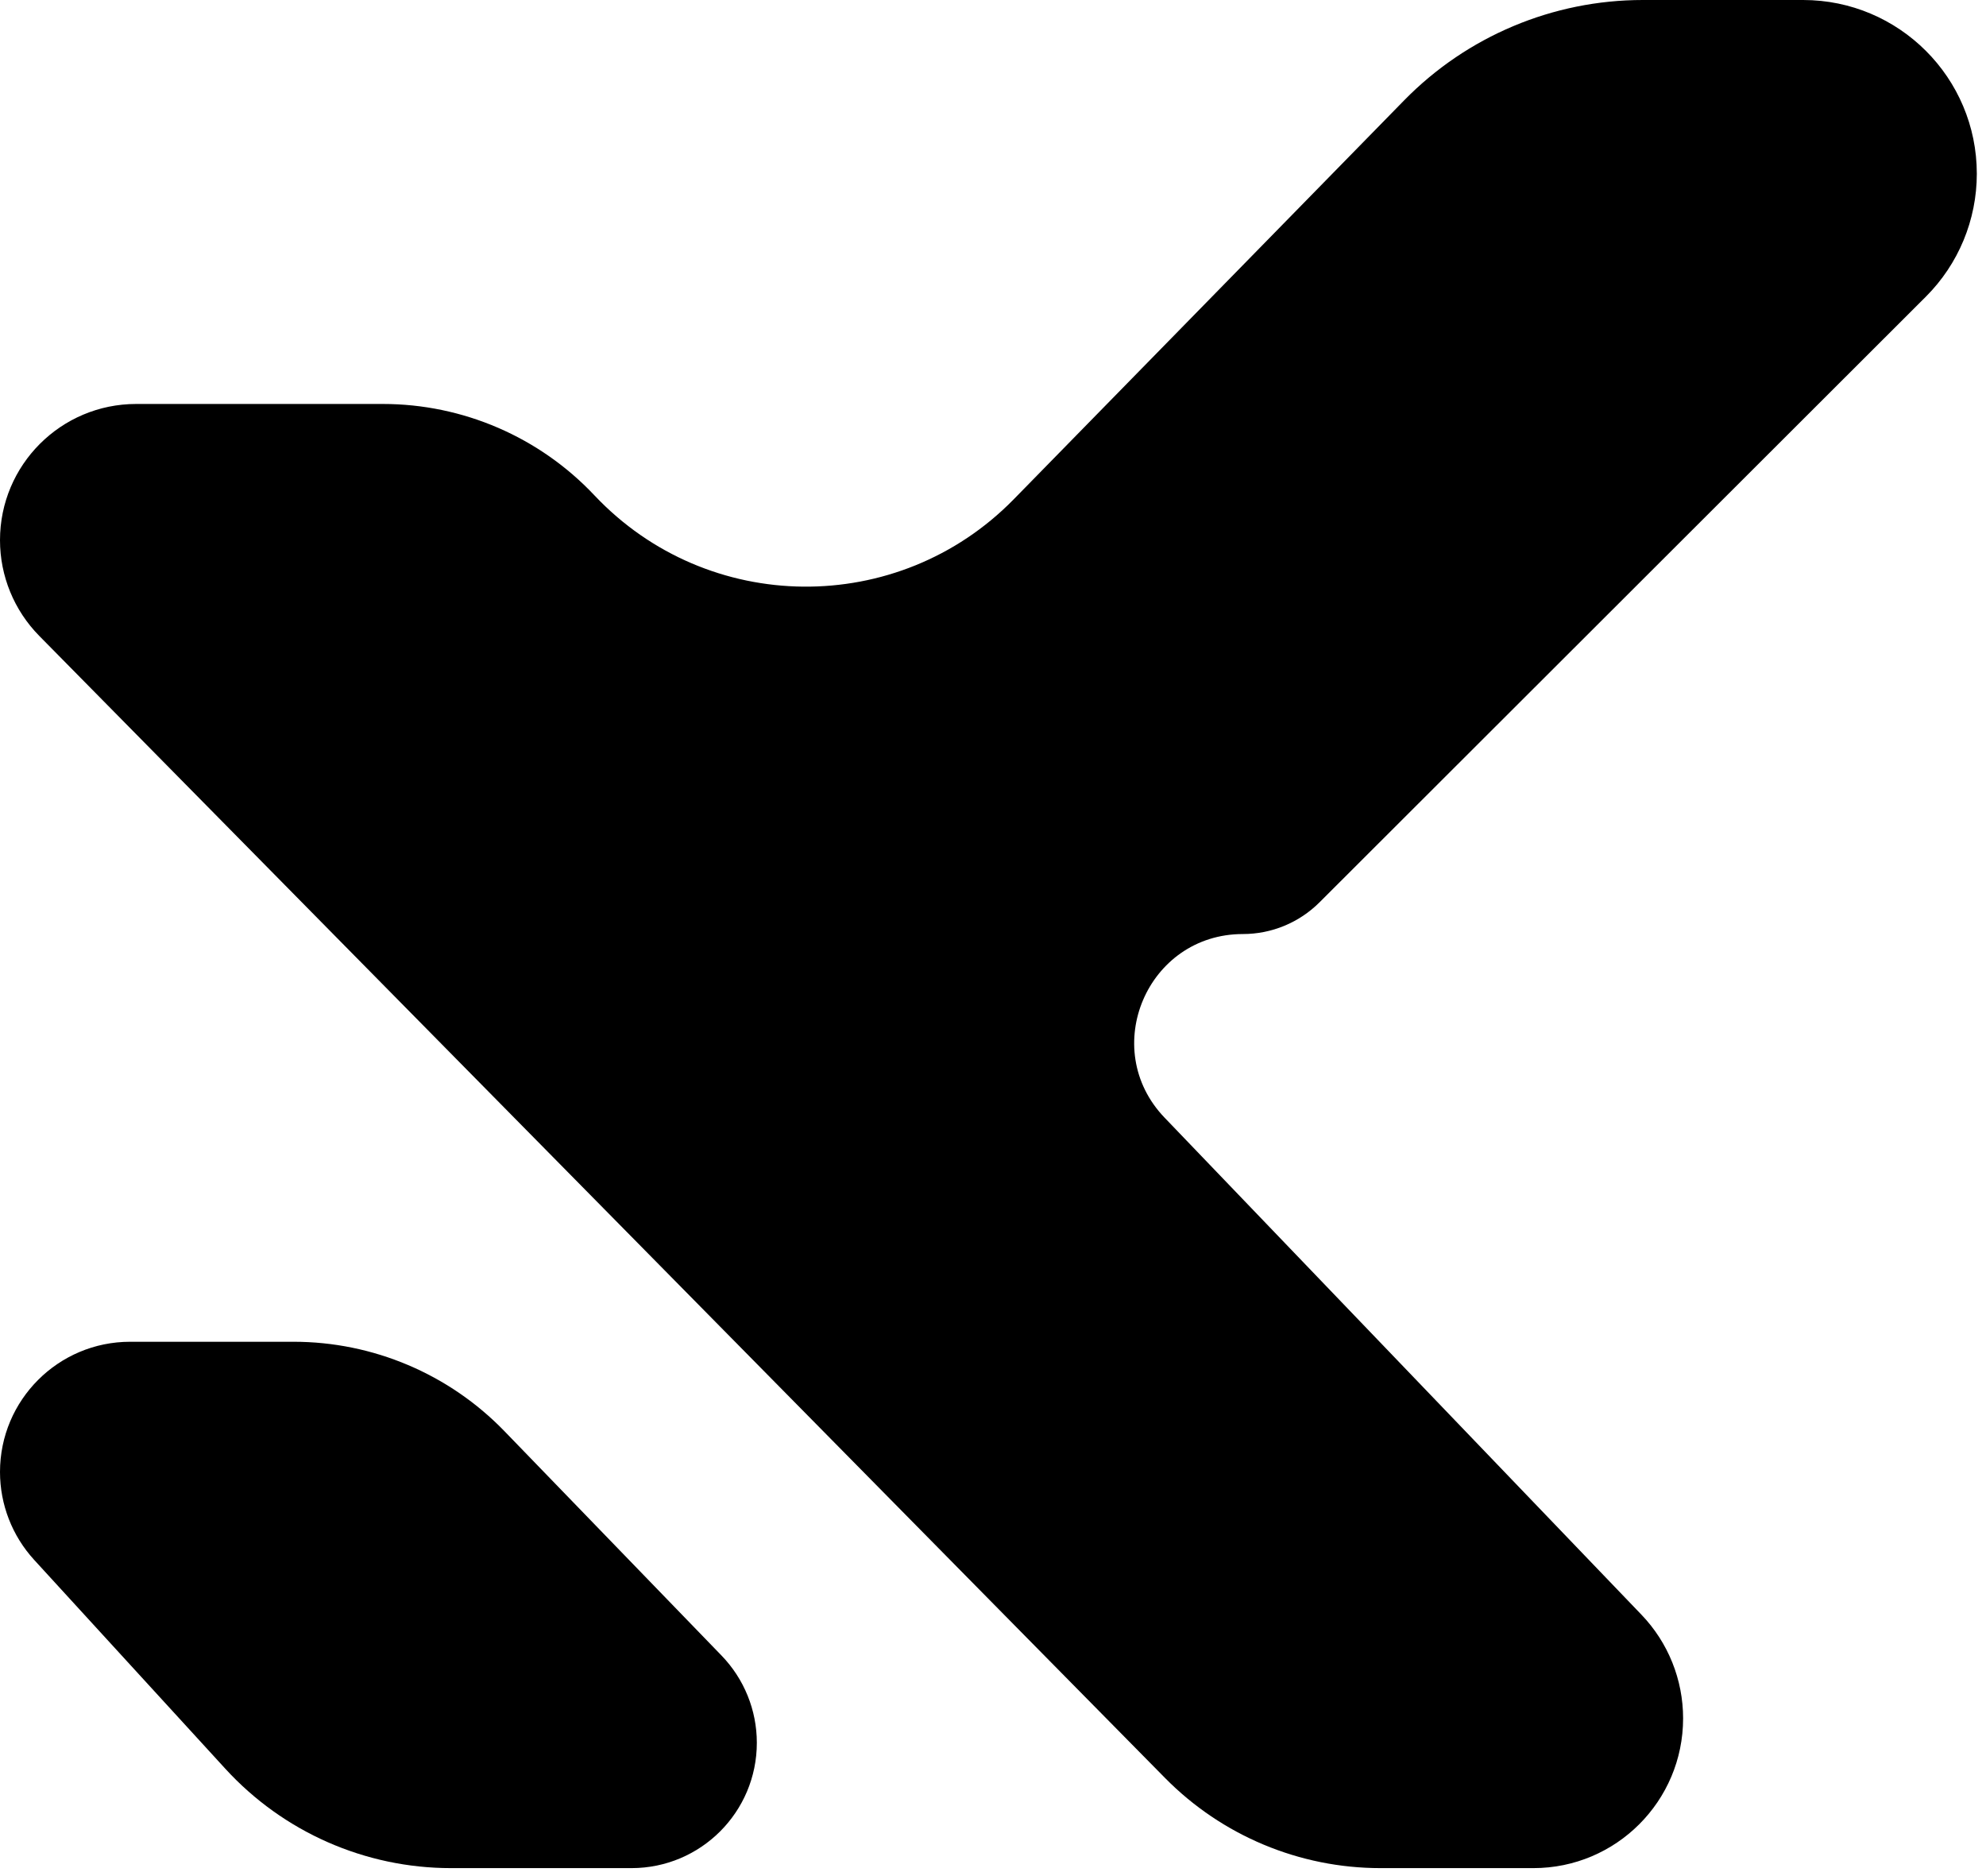 <svg width="72" height="68" viewBox="0 0 72 68" fill="none" xmlns="http://www.w3.org/2000/svg">
<path d="M0 19.58C0 16.853 2.21 14.642 4.937 14.642H13.879C16.782 14.642 19.558 15.84 21.549 17.953C25.657 22.31 32.564 22.375 36.753 18.096L50.905 3.638C53.183 1.311 56.302 0 59.558 0H65.369C68.847 0 71.667 2.82 71.667 6.298C71.667 7.97 71.002 9.573 69.819 10.754L47.838 32.705C47.1 33.442 46.101 33.855 45.059 33.855C41.594 33.855 39.822 38.011 42.221 40.511L59.508 58.525C60.478 59.535 61.019 60.882 61.019 62.283C61.019 65.281 58.589 67.711 55.591 67.711H50.048C47.111 67.711 44.297 66.534 42.235 64.442L1.421 23.046C0.511 22.122 0 20.877 0 19.58Z" fill="black"/>
<path d="M0 53.352C0 50.746 2.113 48.633 4.719 48.633H10.642C13.525 48.633 16.284 49.803 18.289 51.875L26.159 60.007C26.979 60.855 27.438 61.988 27.438 63.167C27.438 65.677 25.404 67.711 22.894 67.711H16.349C13.238 67.711 10.27 66.404 8.17 64.11L1.238 56.538C0.442 55.668 0 54.532 0 53.352Z" fill="black"/>
</svg>
